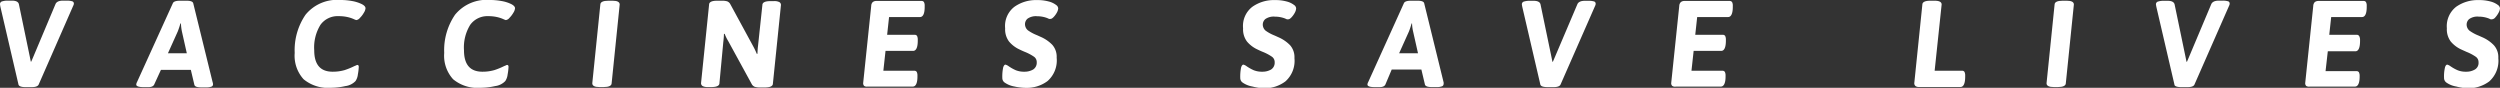 <svg id="Ebene_1" data-name="Ebene 1" xmlns="http://www.w3.org/2000/svg" viewBox="0 0 311 10.92"><rect x="0" y="0" width="311" height="10.92" fill="#333333" stroke="none"/><defs><style>.cls-1{fill:#fff;}</style></defs><title>rokotin_logo_just_underline_white</title><path class="cls-1" d="M46.8,61l-2.24-9.63A3.4,3.4,0,0,1,44.5,51a.35.35,0,0,1,.27-.35,2.31,2.31,0,0,1,.69-.09H46c.49,0,.78.15.85.44l1.37,6.59.11.55h.06l.24-.56L51.4,51c.12-.29.43-.44.94-.44h.48a2.16,2.16,0,0,1,.62.07.29.29,0,0,1,.25.29.55.55,0,0,1-.07.25L49.31,61c-.1.21-.39.32-.89.32h-.79C47.13,61.31,46.85,61.2,46.8,61Z" transform="translate(-44.5 -50.48)"/><path class="cls-1" d="M61.45,61a.71.71,0,0,1,.09-.3L66,50.89c.09-.22.39-.32.9-.32h.8c.51,0,.78.1.84.32l2.41,9.81A.82.82,0,0,1,71,61a.29.29,0,0,1-.21.26,1.63,1.63,0,0,1-.61.09h-.67c-.5,0-.78-.11-.83-.32l-.44-1.86H64.52L63.68,61c-.1.21-.35.32-.73.32h-.61C61.75,61.31,61.45,61.21,61.45,61Zm6.29-3.89-.61-2.71a6,6,0,0,1-.12-1h-.07a9.12,9.12,0,0,1-.33,1l-1.22,2.71Z" transform="translate(-44.5 -50.48)"/><path class="cls-1" d="M82.27,60.34a4.34,4.34,0,0,1-1.11-3.27,7.81,7.81,0,0,1,1.35-4.76,5.06,5.06,0,0,1,4.38-1.83,7.89,7.89,0,0,1,1.42.13,4.48,4.48,0,0,1,1.17.37c.33.16.49.34.49.53a1.22,1.22,0,0,1-.21.56,2.76,2.76,0,0,1-.48.63.71.71,0,0,1-.46.28,2.39,2.39,0,0,1-.35-.14,4.15,4.15,0,0,0-.75-.24,4.88,4.88,0,0,0-1.09-.11,2.63,2.63,0,0,0-2.26,1.07,5.35,5.35,0,0,0-.78,3.17c0,1.78.76,2.67,2.29,2.67a5.22,5.22,0,0,0,1.49-.2,8.89,8.89,0,0,0,1.22-.5l.2-.08a.4.4,0,0,1,.16-.06c.12,0,.18.08.18.23a6.15,6.15,0,0,1-.11.94,1.84,1.84,0,0,1-.29.83,2.1,2.1,0,0,1-1.27.63,8.22,8.22,0,0,1-1.79.21A4.75,4.75,0,0,1,82.27,60.34Z" transform="translate(-44.5 -50.48)"/><path class="cls-1" d="M100.87,60.34a4.34,4.34,0,0,1-1.11-3.27,7.81,7.81,0,0,1,1.35-4.76,5.06,5.06,0,0,1,4.38-1.83,7.71,7.71,0,0,1,1.41.13,4.45,4.45,0,0,1,1.18.37c.32.16.49.34.49.53a1.22,1.22,0,0,1-.21.56,3.08,3.08,0,0,1-.48.63.71.71,0,0,1-.46.28,2.39,2.39,0,0,1-.35-.14,4.15,4.15,0,0,0-.75-.24,4.88,4.88,0,0,0-1.09-.11A2.63,2.63,0,0,0,103,53.56a5.35,5.35,0,0,0-.78,3.17c0,1.78.76,2.67,2.29,2.67a5.22,5.22,0,0,0,1.49-.2,8.89,8.89,0,0,0,1.22-.5l.2-.08a.35.35,0,0,1,.16-.06c.12,0,.18.08.18.23a6.15,6.15,0,0,1-.11.94,1.84,1.84,0,0,1-.29.83,2.1,2.1,0,0,1-1.27.63,8.3,8.3,0,0,1-1.8.21A4.74,4.74,0,0,1,100.87,60.34Z" transform="translate(-44.5 -50.48)"/><path class="cls-1" d="M118.18,60.84l1-9.78c0-.33.35-.49,1-.49h.54c.58,0,.87.16.87.47l-1,9.78c0,.33-.35.49-1,.49h-.53C118.47,61.31,118.18,61.15,118.18,60.84Z" transform="translate(-44.5 -50.48)"/><path class="cls-1" d="M131.91,61.19a.42.42,0,0,1-.2-.37l1-9.76c0-.33.35-.49,1-.49h.65a2,2,0,0,1,.61.08.74.74,0,0,1,.37.33l2.87,5.28a8.66,8.66,0,0,1,.43.91h.09a9.13,9.13,0,0,1,.07-1l.54-5.06c0-.33.35-.49,1-.49h.44a1.35,1.35,0,0,1,.67.12.4.4,0,0,1,.2.37l-1,9.76c0,.33-.35.49-1,.49H139a1.93,1.93,0,0,1-.6-.08.72.72,0,0,1-.38-.33l-2.93-5.36a5.15,5.15,0,0,1-.44-.9l-.09,0a9.37,9.37,0,0,1-.08,1L134,60.82c0,.33-.35.49-1,.49h-.45A1.37,1.37,0,0,1,131.91,61.19Z" transform="translate(-44.5 -50.48)"/><path class="cls-1" d="M152,61.17a.49.49,0,0,1-.12-.38l1-9.58a.68.68,0,0,1,.19-.47.71.71,0,0,1,.48-.14h5.58a.34.34,0,0,1,.31.14.93.93,0,0,1,.09.47v.14c0,.83-.21,1.25-.58,1.25h-3.85l-.24,2.21h3.42a.34.34,0,0,1,.3.14,1,1,0,0,1,.09.47v.12c0,.85-.21,1.27-.58,1.27h-3.43l-.27,2.47h3.84a.36.36,0,0,1,.31.14,1,1,0,0,1,.09.47V60c0,.83-.21,1.25-.58,1.25h-5.62A.64.64,0,0,1,152,61.17Z" transform="translate(-44.5 -50.48)"/><path class="cls-1" d="M170.69,61.24a3,3,0,0,1-1.18-.47.68.68,0,0,1-.32-.56,5.53,5.53,0,0,1,.11-1.36c.08-.22.17-.33.28-.33a1.09,1.09,0,0,1,.37.18,5.52,5.52,0,0,0,.9.51,2.71,2.71,0,0,0,1.08.19,2.12,2.12,0,0,0,1.09-.27,1,1,0,0,0,.45-.9.82.82,0,0,0-.35-.7,5.7,5.7,0,0,0-1.14-.6c-.29-.12-.5-.22-.64-.29a3.73,3.73,0,0,1-1.32-1,2.52,2.52,0,0,1-.48-1.64,3,3,0,0,1,1.16-2.68,4.65,4.65,0,0,1,2.81-.83,5.24,5.24,0,0,1,1.43.17,2.5,2.5,0,0,1,.94.44.55.55,0,0,1,.26.42A1.23,1.23,0,0,1,176,52a2.74,2.74,0,0,1-.41.58c-.16.17-.29.25-.4.25a.67.67,0,0,1-.19,0l-.22-.1a3.55,3.55,0,0,0-1.25-.23,1.81,1.81,0,0,0-1.2.3.9.9,0,0,0-.32.66,1,1,0,0,0,.36.79,5.17,5.17,0,0,0,1.14.61l.44.2a4.53,4.53,0,0,1,1.46,1,2.25,2.25,0,0,1,.54,1.6,3.42,3.42,0,0,1-1.13,2.9,4.31,4.31,0,0,1-2.68.85A6.8,6.8,0,0,1,170.69,61.24Z" transform="translate(-44.5 -50.48)"/><path class="cls-1" d="M200.29,61.24a3,3,0,0,1-1.18-.47.68.68,0,0,1-.32-.56,5.53,5.53,0,0,1,.11-1.36c.08-.22.17-.33.28-.33a1.09,1.09,0,0,1,.37.18,5.52,5.52,0,0,0,.9.51,2.71,2.71,0,0,0,1.08.19,2.12,2.12,0,0,0,1.09-.27,1,1,0,0,0,.45-.9.82.82,0,0,0-.35-.7,5.7,5.7,0,0,0-1.14-.6c-.29-.12-.5-.22-.64-.29a3.73,3.73,0,0,1-1.32-1,2.52,2.52,0,0,1-.48-1.64,3,3,0,0,1,1.16-2.68,4.65,4.65,0,0,1,2.81-.83,5.24,5.24,0,0,1,1.43.17,2.5,2.5,0,0,1,.94.44.55.55,0,0,1,.26.42,1.23,1.23,0,0,1-.16.53,2.74,2.74,0,0,1-.41.58c-.16.17-.29.25-.4.25a.67.67,0,0,1-.19,0l-.22-.1a3.55,3.55,0,0,0-1.25-.23,1.81,1.81,0,0,0-1.2.3.9.9,0,0,0-.32.66,1,1,0,0,0,.36.79,5.17,5.17,0,0,0,1.14.61l.44.2a4.53,4.53,0,0,1,1.46,1,2.25,2.25,0,0,1,.54,1.6,3.42,3.42,0,0,1-1.13,2.9,4.31,4.31,0,0,1-2.68.85A6.8,6.8,0,0,1,200.29,61.24Z" transform="translate(-44.5 -50.48)"/><path class="cls-1" d="M214.61,61a.71.71,0,0,1,.09-.3l4.44-9.81c.09-.22.39-.32.9-.32h.8c.5,0,.78.1.83.32l2.41,9.81a.63.63,0,0,1,0,.26.29.29,0,0,1-.21.26,1.63,1.63,0,0,1-.61.09h-.67c-.5,0-.78-.11-.83-.32l-.44-1.86h-3.69L216.84,61c-.1.21-.35.32-.74.32h-.61C214.91,61.31,214.61,61.21,214.61,61Zm6.29-3.89-.61-2.71a5,5,0,0,1-.13-1h-.06a9.12,9.12,0,0,1-.33,1l-1.22,2.71Z" transform="translate(-44.5 -50.48)"/><path class="cls-1" d="M236.12,61l-2.24-9.63a3.4,3.4,0,0,1-.06-.35.35.35,0,0,1,.27-.35,2.31,2.31,0,0,1,.69-.09h.5c.5,0,.79.15.86.44l1.37,6.59.11.55h.06l.24-.56,2.8-6.58c.12-.29.43-.44.94-.44h.47a2.19,2.19,0,0,1,.63.07.28.28,0,0,1,.24.29.54.54,0,0,1-.06.25L238.63,61c-.1.21-.39.32-.89.32H237C236.45,61.31,236.17,61.2,236.12,61Z" transform="translate(-44.5 -50.48)"/><path class="cls-1" d="M252.53,61.17a.46.46,0,0,1-.13-.38l1-9.58a.69.69,0,0,1,.2-.47.71.71,0,0,1,.48-.14h5.58a.37.37,0,0,1,.31.14.93.93,0,0,1,.09.47v.14c0,.83-.22,1.25-.58,1.25h-3.85l-.24,2.21h3.42a.34.34,0,0,1,.3.14,1,1,0,0,1,.09.47v.12c0,.85-.21,1.27-.58,1.27h-3.43l-.27,2.47h3.84a.36.36,0,0,1,.31.14,1,1,0,0,1,.09.47V60c0,.83-.22,1.25-.58,1.25H253A.64.64,0,0,1,252.53,61.17Z" transform="translate(-44.5 -50.48)"/><path class="cls-1" d="M282.77,61.17a.46.46,0,0,1-.13-.38l1-9.73c0-.33.35-.49,1-.49h.53c.58,0,.87.16.87.47l-.87,8.24h3.4a.34.34,0,0,1,.31.14,1,1,0,0,1,.09.47V60c0,.87-.21,1.3-.58,1.3h-5.19A.64.64,0,0,1,282.77,61.17Z" transform="translate(-44.5 -50.48)"/><path class="cls-1" d="M299.09,60.84l1-9.78c0-.33.35-.49,1-.49h.53c.58,0,.87.16.87.47l-1,9.78c0,.33-.35.49-1,.49H300C299.38,61.31,299.09,61.15,299.09,60.84Z" transform="translate(-44.5 -50.48)"/><path class="cls-1" d="M315,61l-2.24-9.63a3.4,3.4,0,0,1-.06-.35.35.35,0,0,1,.27-.35,2.22,2.22,0,0,1,.69-.09h.5c.5,0,.78.15.86.44l1.37,6.59.11.55h.06l.24-.56L319.58,51c.13-.29.44-.44.95-.44H321a2.24,2.24,0,0,1,.63.07.28.28,0,0,1,.24.29.54.54,0,0,1-.06.25L317.49,61c-.09.21-.38.32-.88.32h-.8C315.32,61.31,315,61.2,315,61Z" transform="translate(-44.5 -50.48)"/><path class="cls-1" d="M331.39,61.17a.49.49,0,0,1-.12-.38l1-9.58a.73.73,0,0,1,.19-.47.74.74,0,0,1,.48-.14h5.59a.34.34,0,0,1,.3.14.93.93,0,0,1,.09.47v.14c0,.83-.21,1.25-.58,1.25h-3.84l-.24,2.21h3.41A.34.34,0,0,1,338,55a1,1,0,0,1,.09.47v.12c0,.85-.21,1.27-.58,1.27h-3.43l-.28,2.47h3.85a.34.34,0,0,1,.3.14,1,1,0,0,1,.09.47V60c0,.83-.21,1.25-.58,1.25h-5.61A.67.67,0,0,1,331.39,61.17Z" transform="translate(-44.5 -50.48)"/><path class="cls-1" d="M350.05,61.24a3,3,0,0,1-1.19-.47.71.71,0,0,1-.32-.56,4.93,4.93,0,0,1,.12-1.36c.07-.22.17-.33.28-.33a1.19,1.19,0,0,1,.37.18,5.13,5.13,0,0,0,.9.51,2.64,2.64,0,0,0,1.08.19,2.06,2.06,0,0,0,1.08-.27.94.94,0,0,0,.46-.9.81.81,0,0,0-.36-.7,5.7,5.7,0,0,0-1.14-.6l-.64-.29a3.73,3.73,0,0,1-1.32-1,2.52,2.52,0,0,1-.48-1.64,3.06,3.06,0,0,1,1.16-2.68,4.67,4.67,0,0,1,2.81-.83,5.15,5.15,0,0,1,1.43.17,2.55,2.55,0,0,1,.95.44.58.58,0,0,1,.26.42,1.27,1.27,0,0,1-.17.53,2.71,2.71,0,0,1-.4.58.62.62,0,0,1-.41.25.76.76,0,0,1-.19,0l-.22-.1a3.47,3.47,0,0,0-1.25-.23,1.76,1.76,0,0,0-1.19.3.9.9,0,0,0-.32.66,1,1,0,0,0,.36.79,5.3,5.3,0,0,0,1.13.61l.45.2a4.48,4.48,0,0,1,1.45,1,2.21,2.21,0,0,1,.55,1.6,3.42,3.42,0,0,1-1.13,2.9,4.34,4.34,0,0,1-2.69.85A6.71,6.71,0,0,1,350.05,61.24Z" transform="translate(-44.5 -50.48)"/></svg>